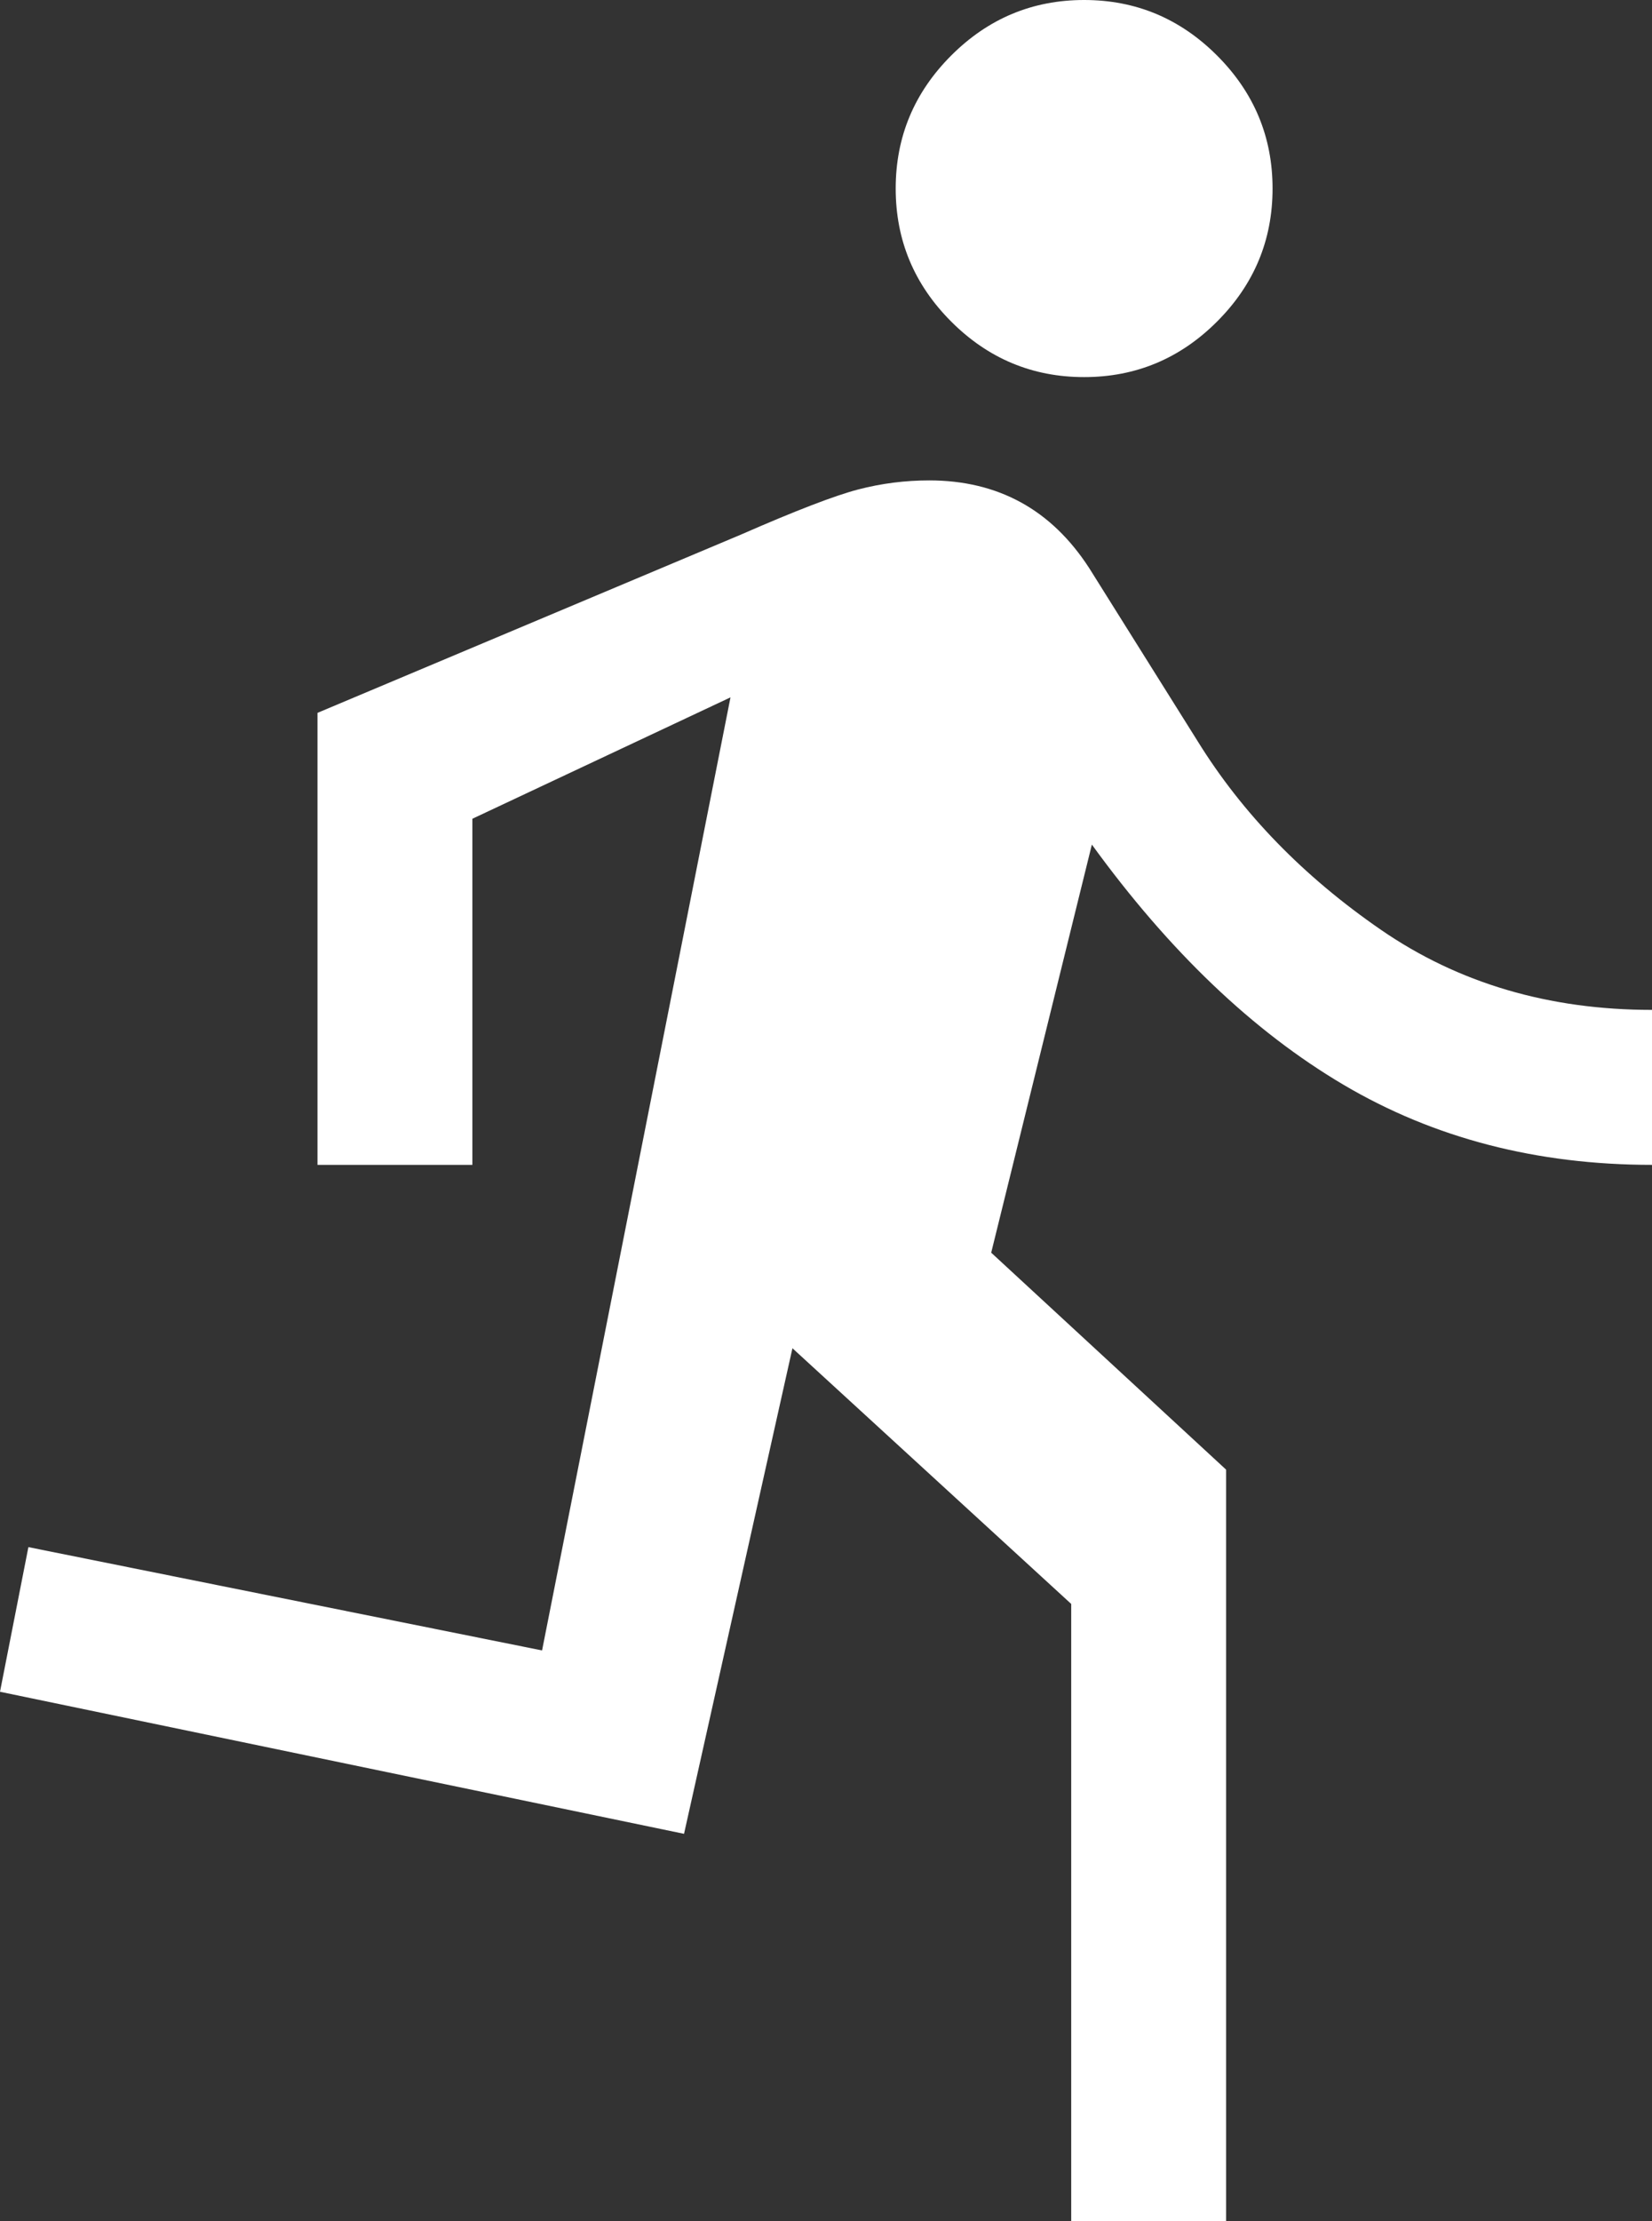 <svg width="32" height="43" viewBox="0 0 32 43" fill="none" xmlns="http://www.w3.org/2000/svg">
<rect x="0" y="0" width="32" height="43" fill="#333333" stroke="none"/>
<path d="M20.75 43V31.05L15.35 26.1L13.25 35.5L0 32.75L0.55 29.95L10.5 31.95L14.15 13.5L9.15 15.85V22.55H6.15V13.8L14.35 10.35C15.417 9.883 16.175 9.592 16.625 9.475C17.075 9.358 17.533 9.3 18 9.3C18.667 9.3 19.258 9.442 19.775 9.725C20.292 10.008 20.733 10.433 21.1 11L23.2 14.35C24.067 15.75 25.25 16.967 26.75 18C28.25 19.033 30 19.55 32 19.55V22.55C29.767 22.55 27.775 22.033 26.025 21C24.275 19.967 22.65 18.417 21.15 16.35L19.2 24.25L23.75 28.45V43H20.75ZM21 7.3C20 7.3 19.142 6.942 18.425 6.225C17.708 5.508 17.35 4.65 17.35 3.65C17.35 2.65 17.708 1.792 18.425 1.075C19.142 0.358 20 0 21 0C22 0 22.858 0.358 23.575 1.075C24.292 1.792 24.65 2.65 24.65 3.65C24.65 4.65 24.292 5.508 23.575 6.225C22.858 6.942 22 7.3 21 7.3Z" fill="white"/>
</svg>
